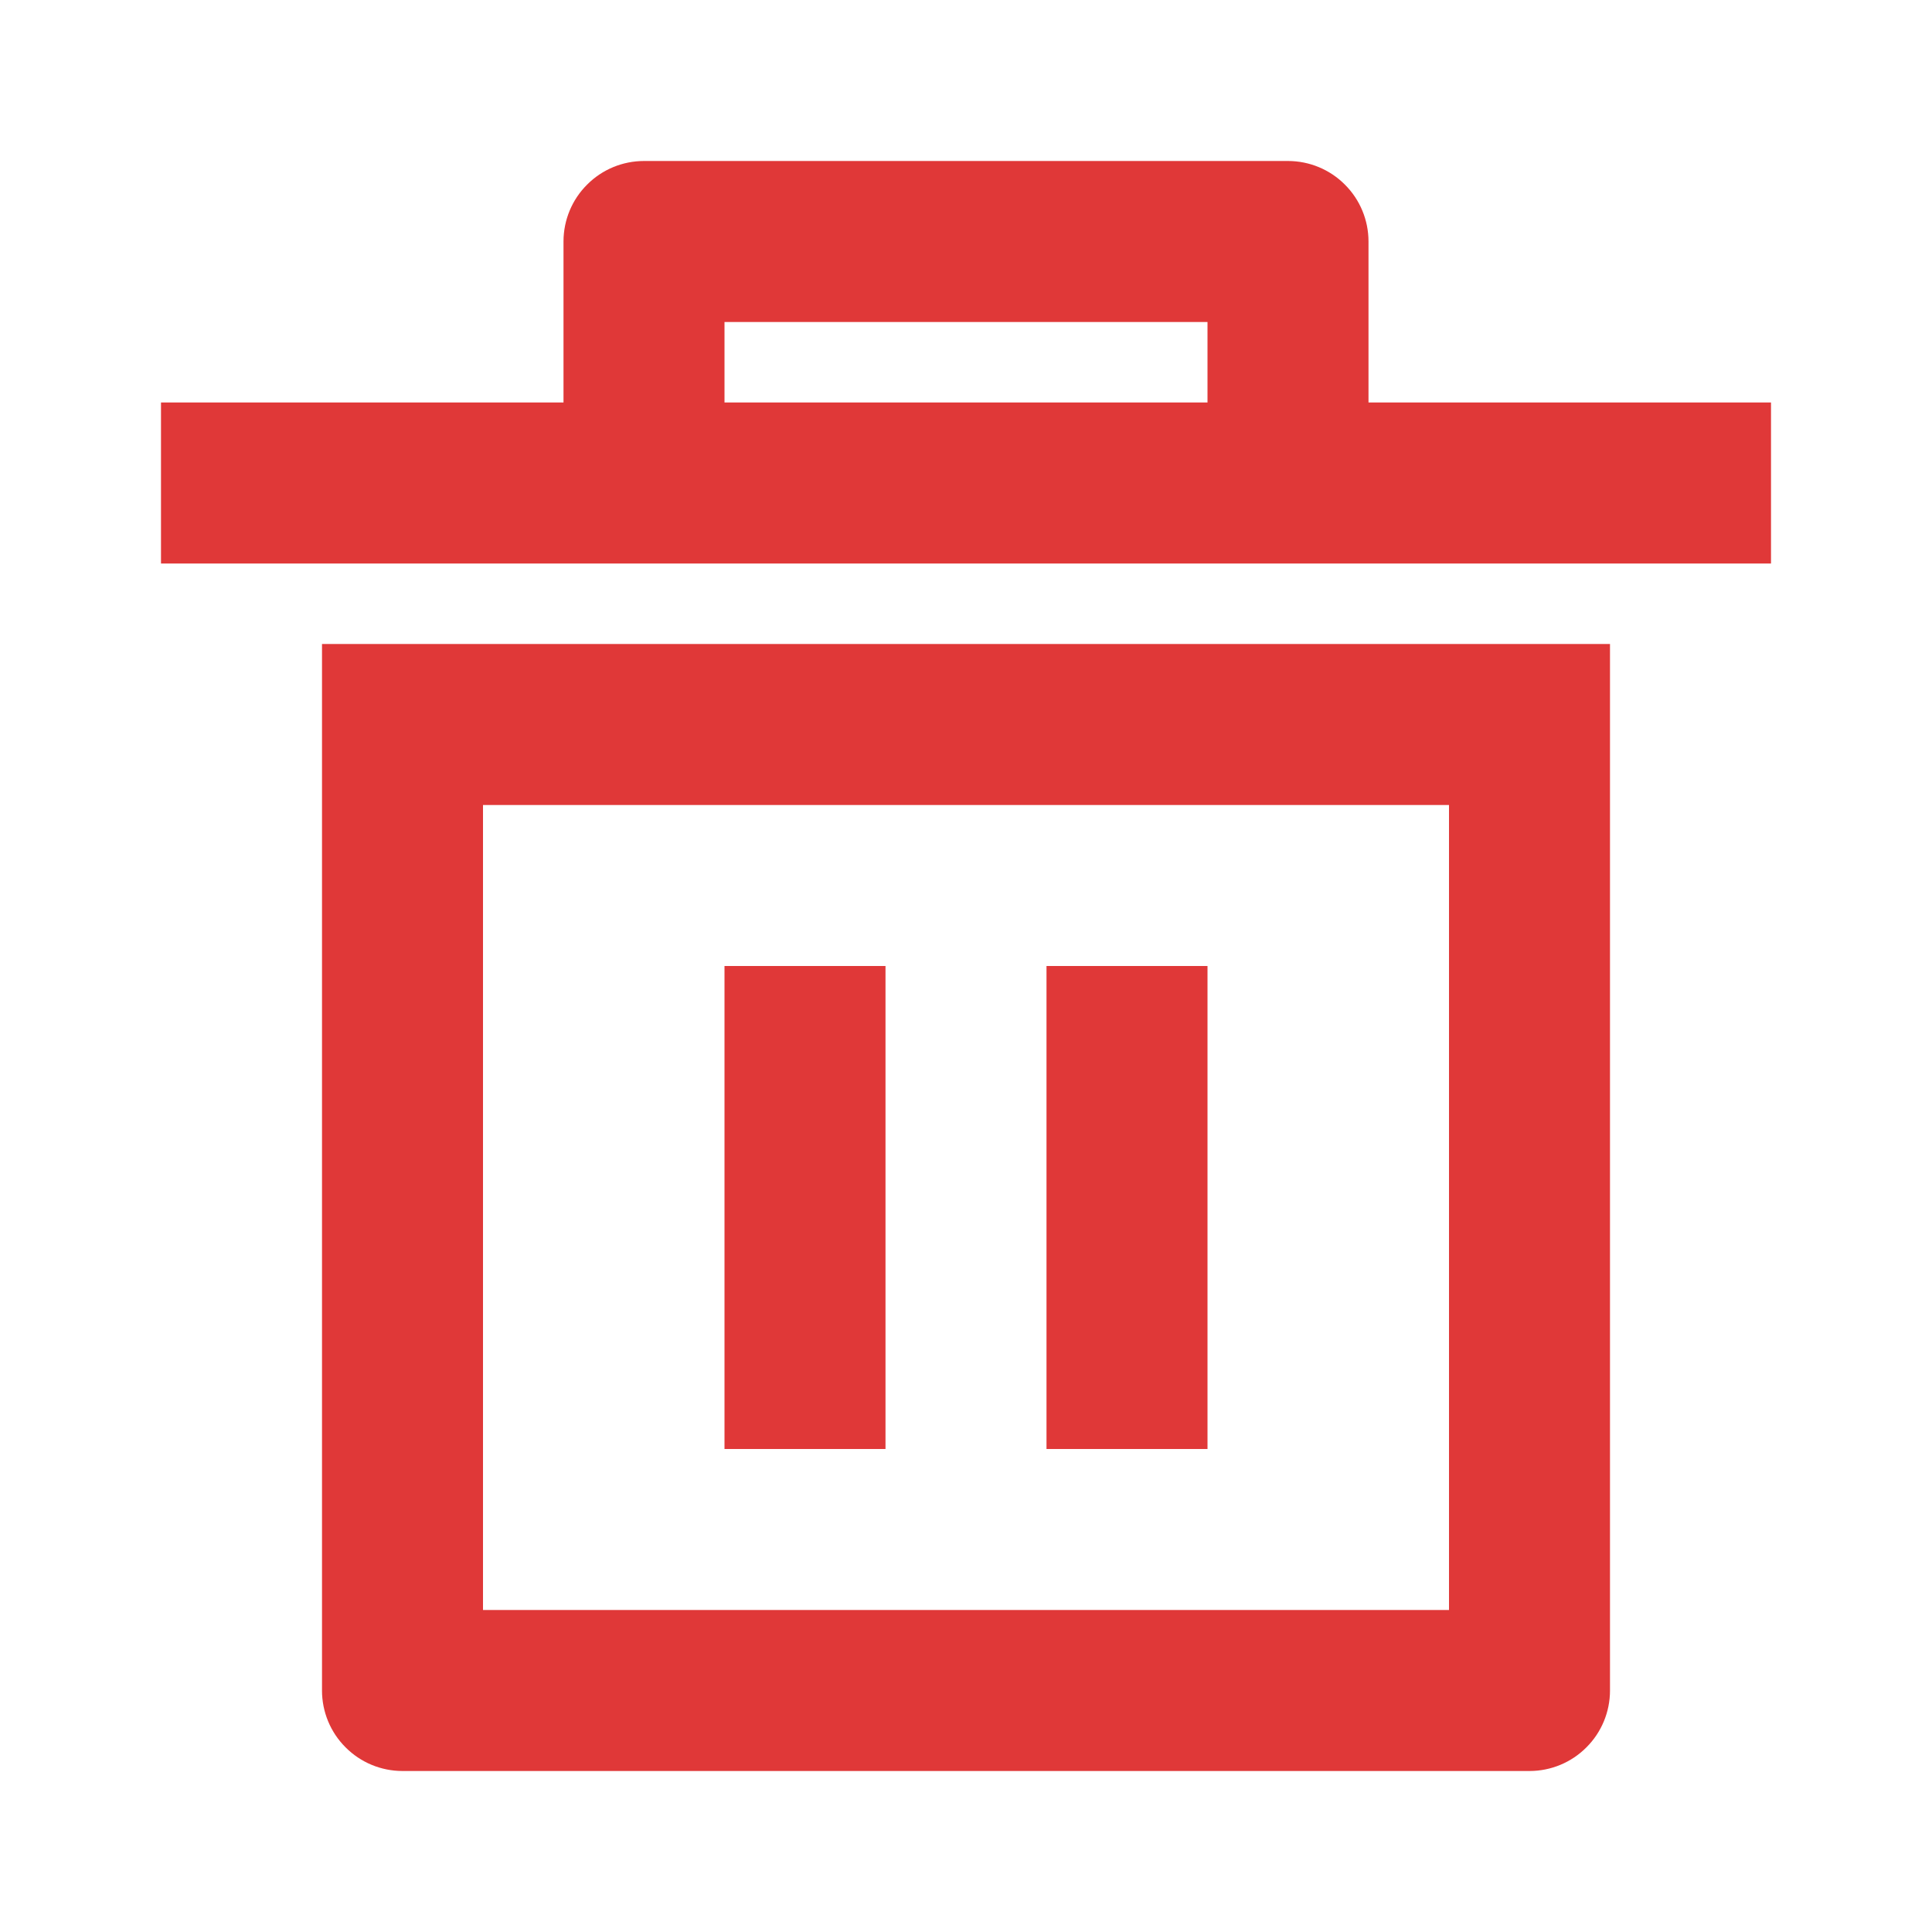 <svg width="18" height="18" viewBox="0 0 18 18" fill="none" xmlns="http://www.w3.org/2000/svg">
<path d="M3 6H15V15.75C15 15.949 14.921 16.14 14.78 16.28C14.64 16.421 14.449 16.5 14.25 16.5H3.75C3.551 16.5 3.36 16.421 3.22 16.28C3.079 16.14 3 15.949 3 15.75V6ZM4.5 7.5V15H13.5V7.5H4.5ZM6.75 9H8.25V13.5H6.75V9ZM9.75 9H11.25V13.5H9.75V9ZM5.25 3.75V2.25C5.25 2.051 5.329 1.86 5.47 1.72C5.61 1.579 5.801 1.5 6 1.5H12C12.199 1.5 12.39 1.579 12.53 1.72C12.671 1.86 12.75 2.051 12.75 2.25V3.75H16.5V5.25H1.5V3.75H5.25ZM6.75 3V3.75H11.25V3H6.75Z" fill="#E03838"/>
</svg>
